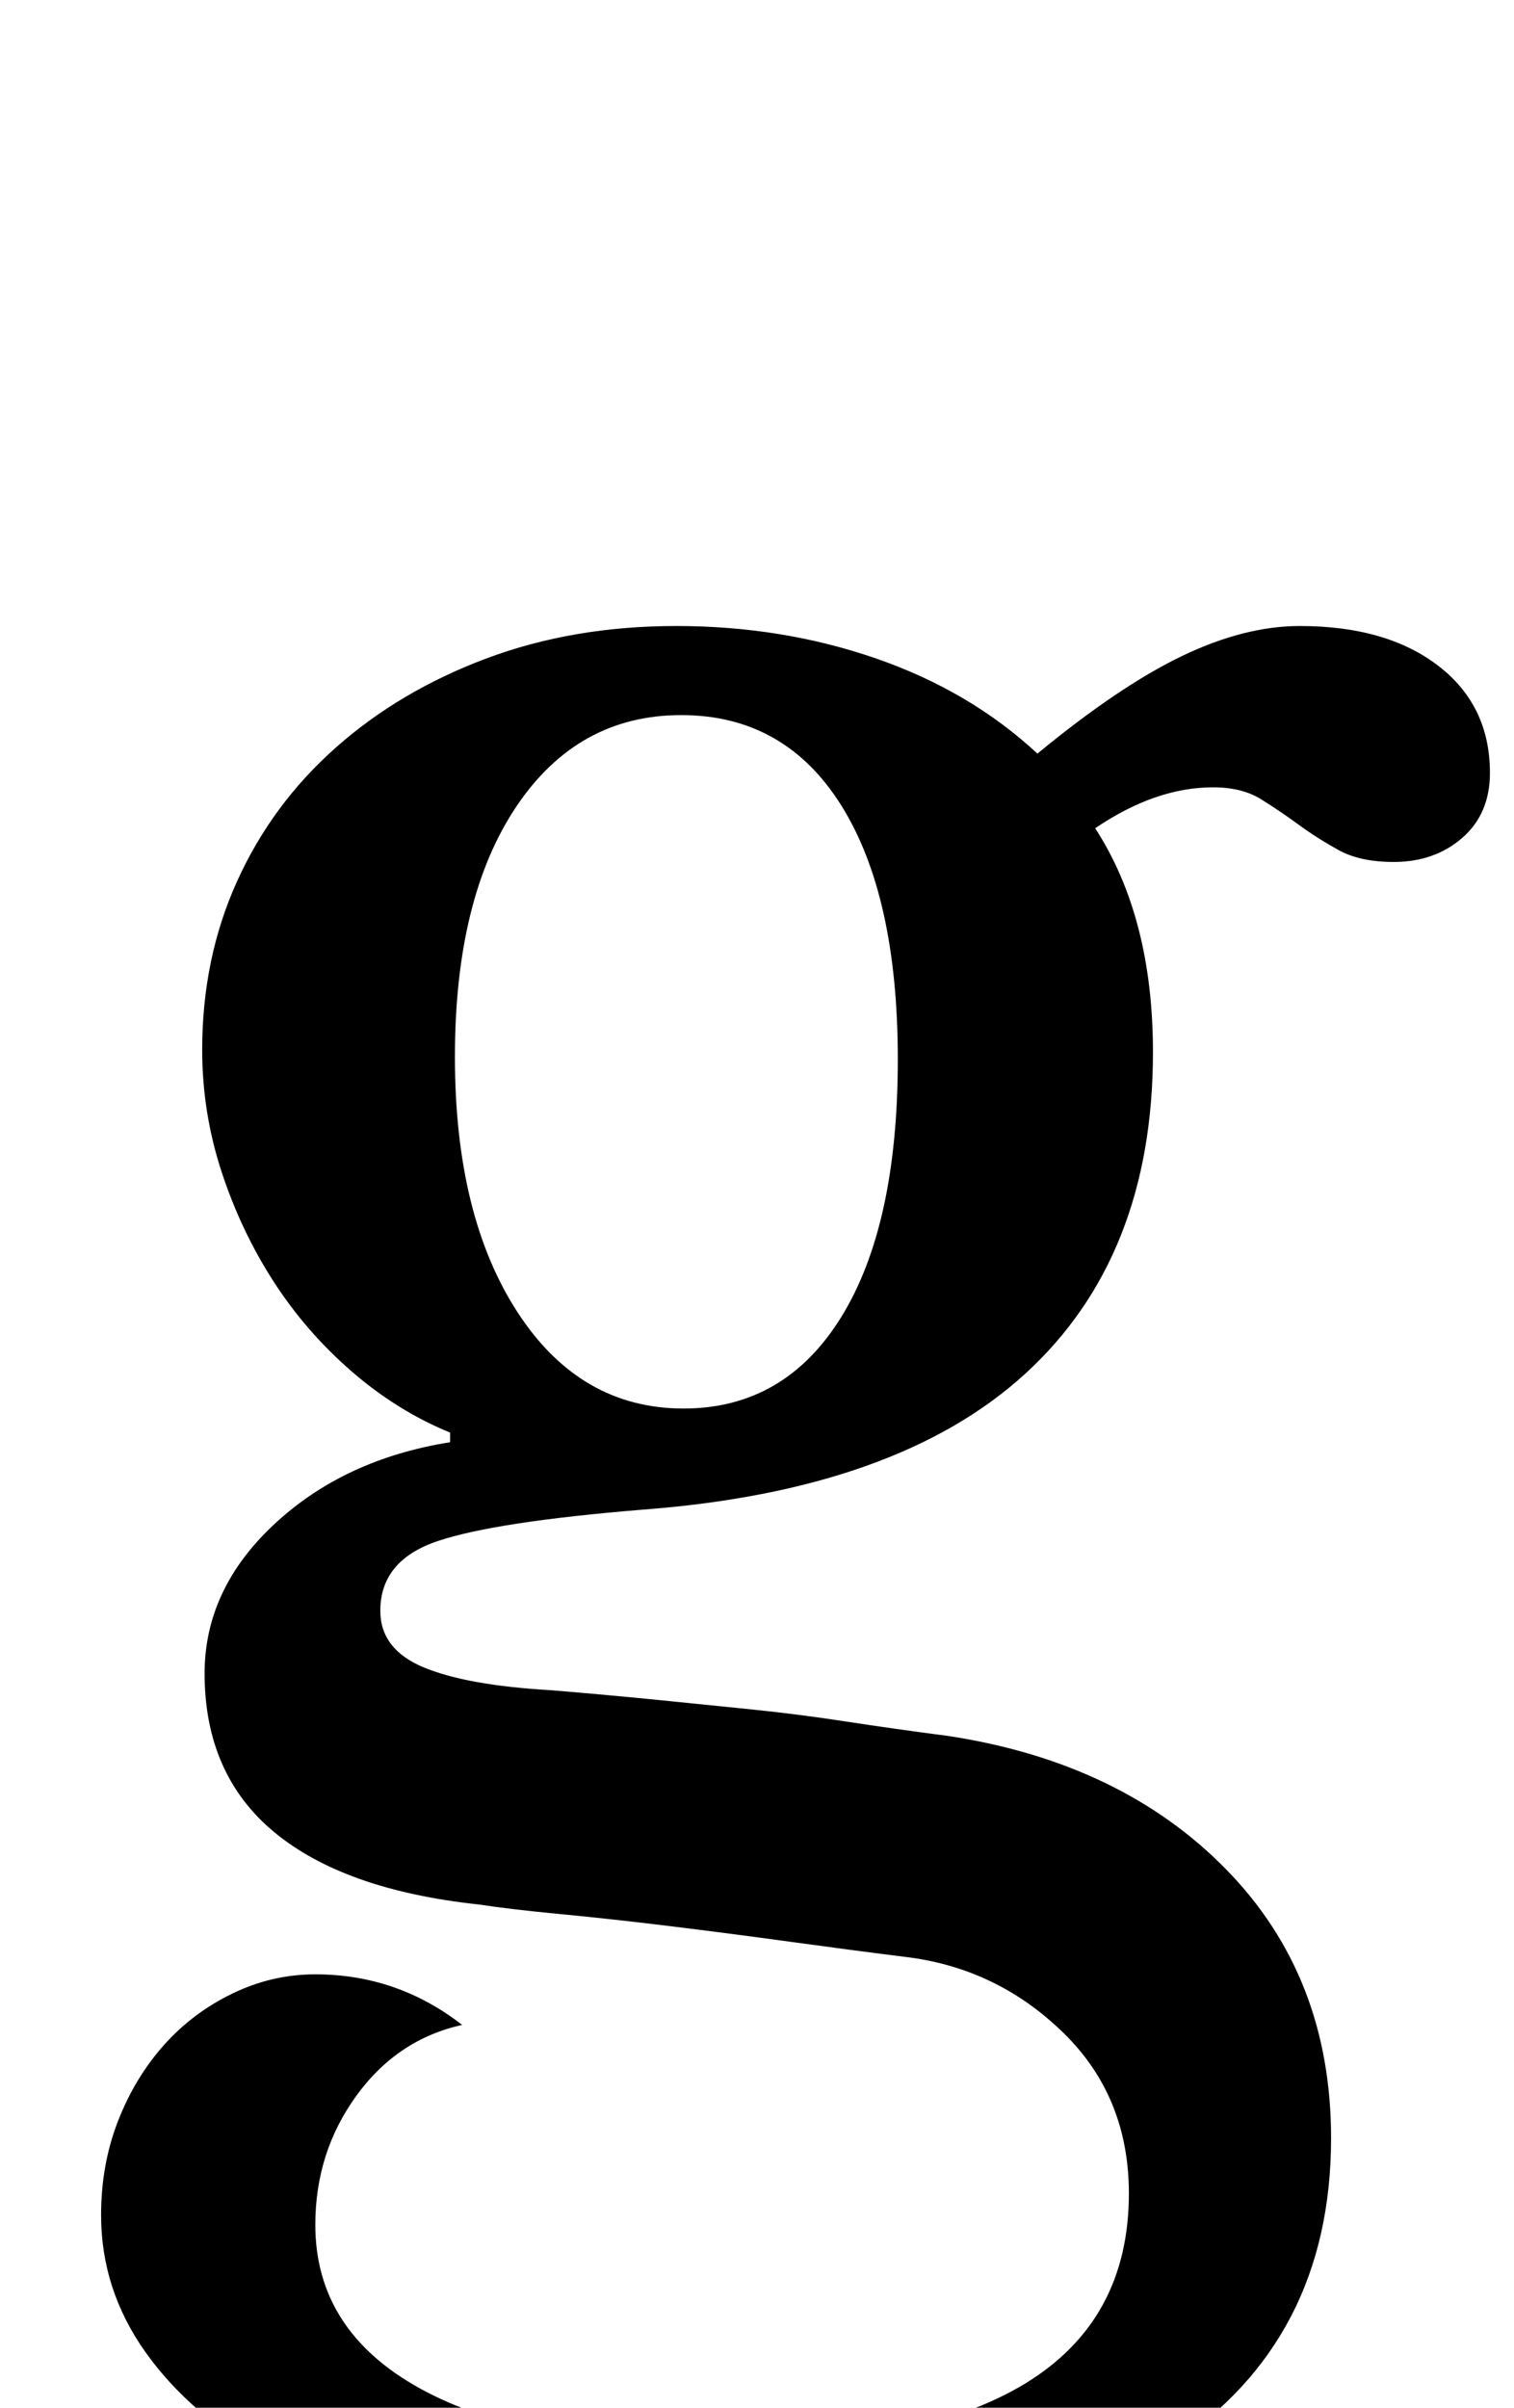 <?xml version="1.0" standalone="no"?>
<!DOCTYPE svg PUBLIC "-//W3C//DTD SVG 1.1//EN" "http://www.w3.org/Graphics/SVG/1.1/DTD/svg11.dtd" >
<svg xmlns="http://www.w3.org/2000/svg" xmlns:xlink="http://www.w3.org/1999/xlink" version="1.1" viewBox="-10 0 629 1000">
  <g transform="matrix(1 0 0 -1 0 800)">
   <path fill="currentColor"
d="M274 215q42 0 65.5 38t23.5 107q0 68 -23.5 105.5t-66.5 37.5t-68.5 -38t-25.5 -104t26 -106t69 -40zM219 98q24 -2 44 -4t39.5 -4t39 -5t42.5 -6q72 -11 115.5 -55.5t43.5 -111.5q0 -84 -66.5 -128t-192.5 -44q-56 0 -102.5 10t-79.5 28.5t-51.5 44.5t-18.5 57
q0 21 7 39t19 31.5t28.5 21.5t34.5 8q34 0 61 -21q-27 -6 -44 -29.5t-17 -53.5q0 -44 43.5 -68t123.5 -24q171 0 171 105q0 40 -27 66.5t-64 31.5q-24 3 -49.5 6.5t-50 6.5t-45.5 5t-34 4q-56 6 -85 30t-29 66q0 35 29 62t73 34v4q-22 9 -41 25.5t-32.5 37.5t-21.5 45.5
t-8 50.5q0 38 14.5 70t41 55.5t62.5 37t79 13.5q44 0 83 -13.5t67 -39.5q34 28 60 40.5t49 12.5q36 0 57.5 -16.5t21.5 -44.5q0 -17 -11.5 -27t-28.5 -10q-14 0 -23 5t-16.5 10.5t-15.5 10.5t-20 5q-24 0 -49 -17q24 -37 24 -93q0 -85 -53 -133.5t-159 -56.5q-61 -5 -85 -13
t-24 -29q0 -16 18 -23.5t53 -9.5z" />
  </g>

</svg>
